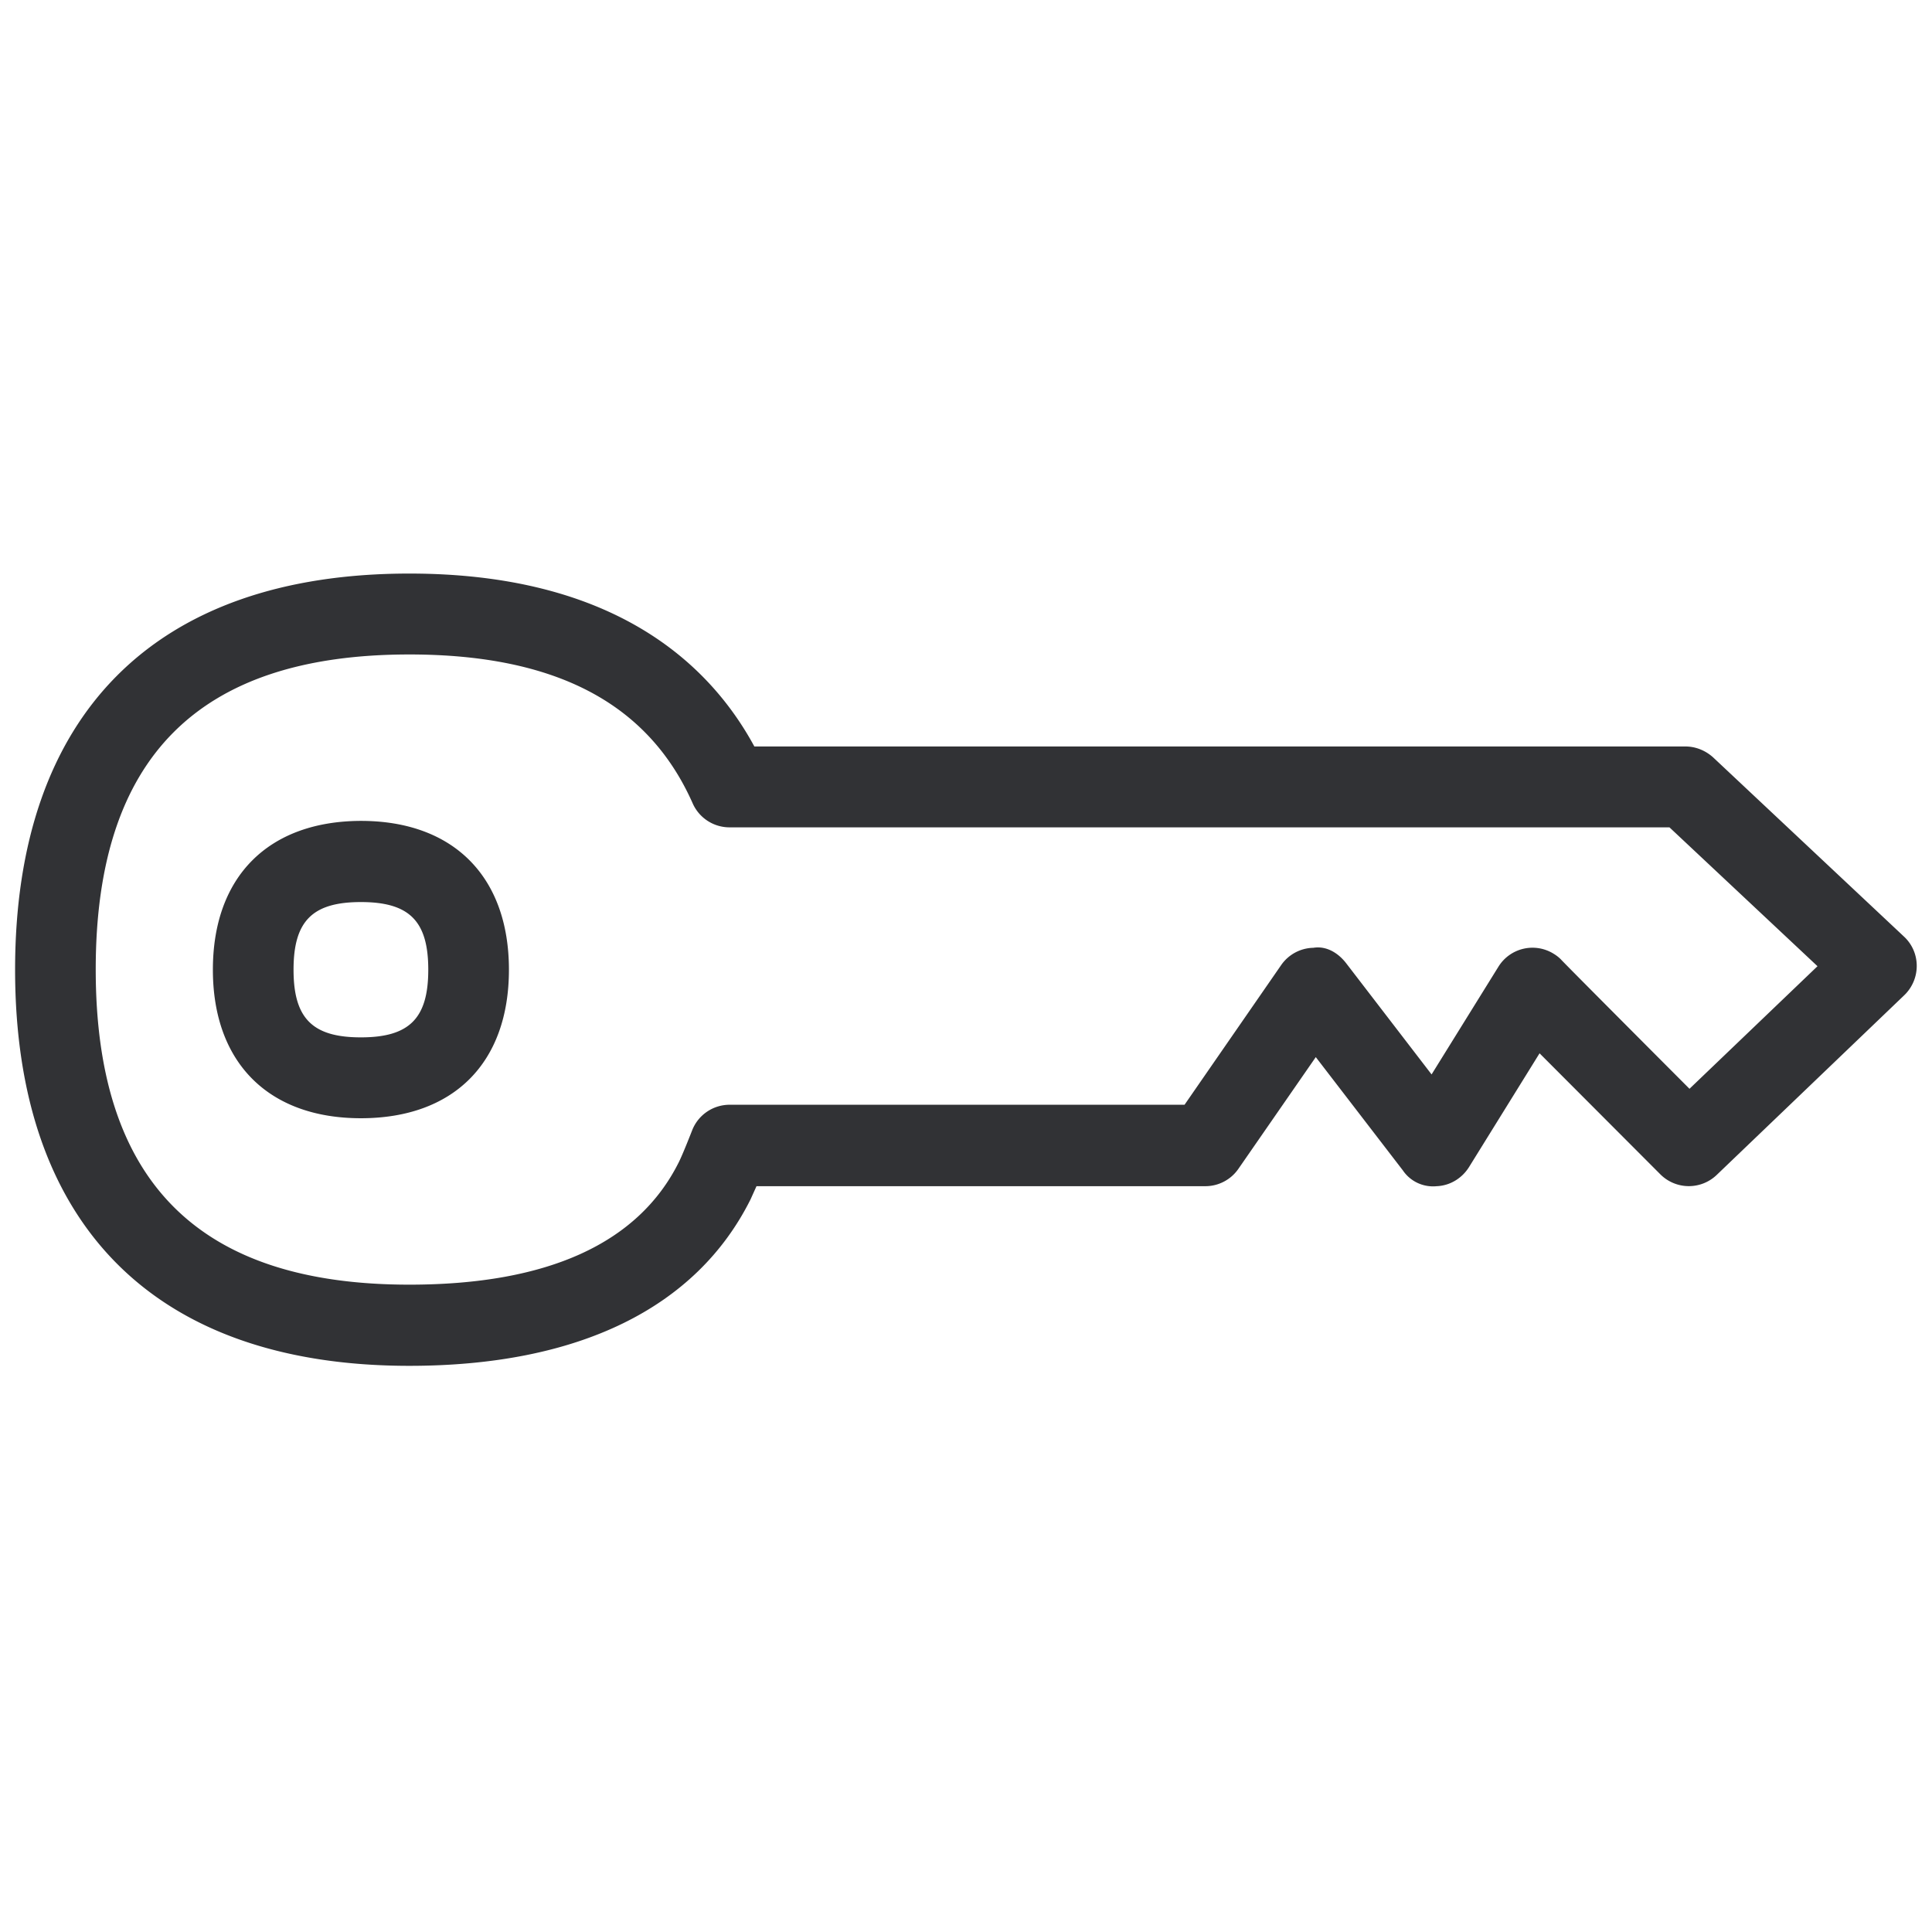<svg width="64" height="64" viewBox="0 0 64 64" xmlns="http://www.w3.org/2000/svg"><path d="M11.955 34.364c1.605 0 2.232-.628 2.232-2.241 0-1.614-.627-2.241-2.232-2.241-1.604 0-2.231.627-2.231 2.24 0 1.614.627 2.242 2.231 2.242zm0-7.171c3.066 0 4.904 1.846 4.904 4.93 0 3.083-1.829 4.92-4.904 4.92-3.065 0-4.903-1.846-4.903-4.92 0-3.084 1.838-4.921 4.903-4.93zm44.012 8.874l4.24-4.06-4.904-4.6h-31.14a1.335 1.335 0 01-1.218-.797c-1.47-3.316-4.545-4.93-9.385-4.93-6.992 0-10.389 3.415-10.389 10.434 0 7.027 3.397 10.442 10.389 10.442 4.571 0 7.574-1.362 8.919-4.042.134-.26.448-1.067.448-1.067.197-.51.69-.851 1.246-.851H39.24l3.2-4.626a1.33 1.33 0 011.066-.573c.44-.072.834.179 1.094.52l2.823 3.675 2.214-3.568a1.327 1.327 0 011.829-.43c.09.054.17.116.242.188-.009.009 4.258 4.285 4.258 4.285zm7.099-5.047c.547.502.573 1.354.063 1.9l-.054.054-6.212 5.952a1.334 1.334 0 01-1.864-.027L51 34.892l-2.34 3.774c-.233.368-.627.61-1.066.628-.44.044-.87-.153-1.12-.52l-2.887-3.756-2.564 3.702a1.331 1.331 0 01-1.093.574H25.06l-.198.439c-1.802 3.603-5.71 5.512-11.303 5.512C5.134 45.245.5 40.585.5 32.123S5.134 19 13.56 19c6.732 0 9.923 2.949 11.429 5.728h30.843c.34 0 .664.134.914.358l6.32 5.934z" fill="#313235" fill-rule="nonzero"/></svg>